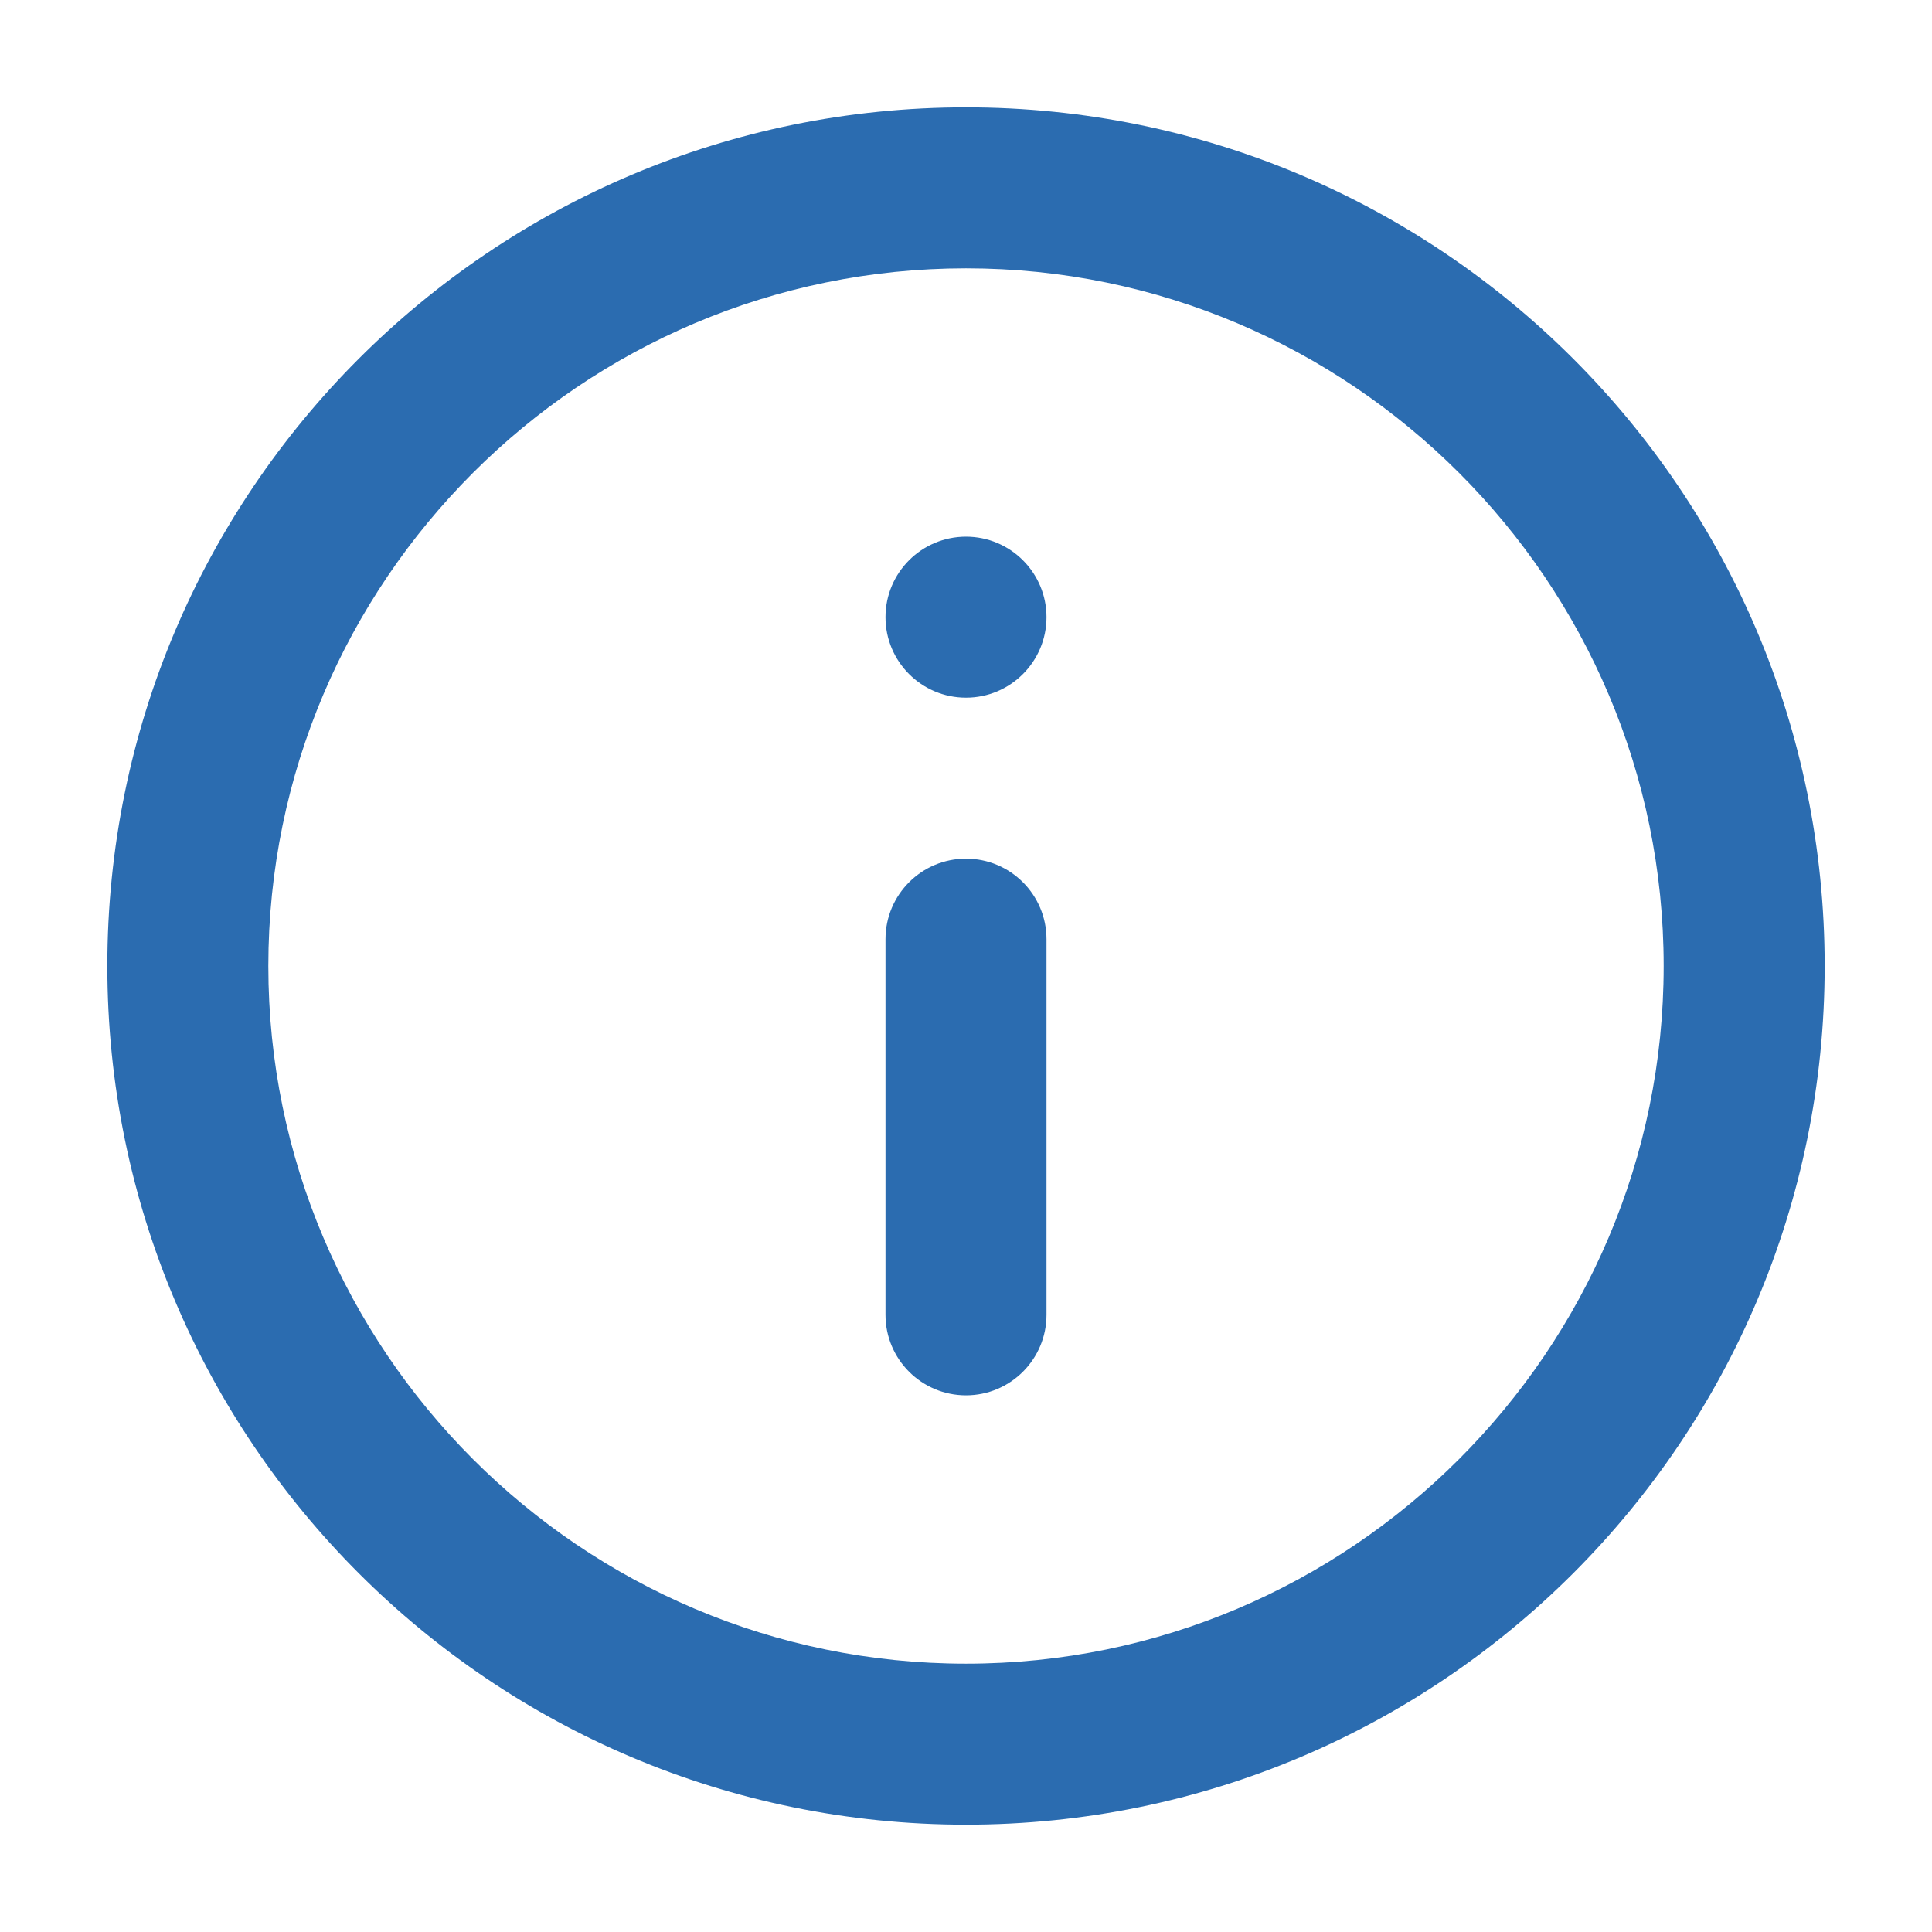 <?xml version="1.0" encoding="iso-8859-1"?>
<!DOCTYPE svg PUBLIC "-//W3C//DTD SVG 1.1//EN" "http://www.w3.org/Graphics/SVG/1.1/DTD/svg11.dtd">
<svg xmlns="http://www.w3.org/2000/svg" xmlns:xlink= "http://www.w3.org/1999/xlink" height="18" width="18" viewBox="0 0 18 18" aria-hidden="true">
	<path d="M9,6.5 C9.414,6.5 9.75,6.164 9.75,5.75 C9.75,5.336 9.414,5 9,5 C8.586,5 8.25,5.336 8.25,5.75 C8.25,6.164 8.586,6.5 9,6.5 M8.25,8.75 L8.25,12.25 C8.25,12.664 8.586,13 9,13 C9.414,13 9.75,12.664 9.75,12.25 L9.75,8.75 C9.75,8.336 9.414,8 9,8 C8.586,8 8.25,8.336 8.25,8.75 M9,1 C4.58,1 1,4.58 1,9 C1,13.42 4.58,17 9,17 C13.42,17 17,13.42 17,9 C17,4.58 13.42,1 9,1 M9,2.5 C12.584,2.5 15.5,5.416 15.5,9 C15.5,12.584 12.584,15.5 9,15.5 C5.416,15.5 2.5,12.584 2.5,9 C2.5,5.416 5.416,2.5 9,2.5" fill="#2b6cb0"></path>
</svg>
